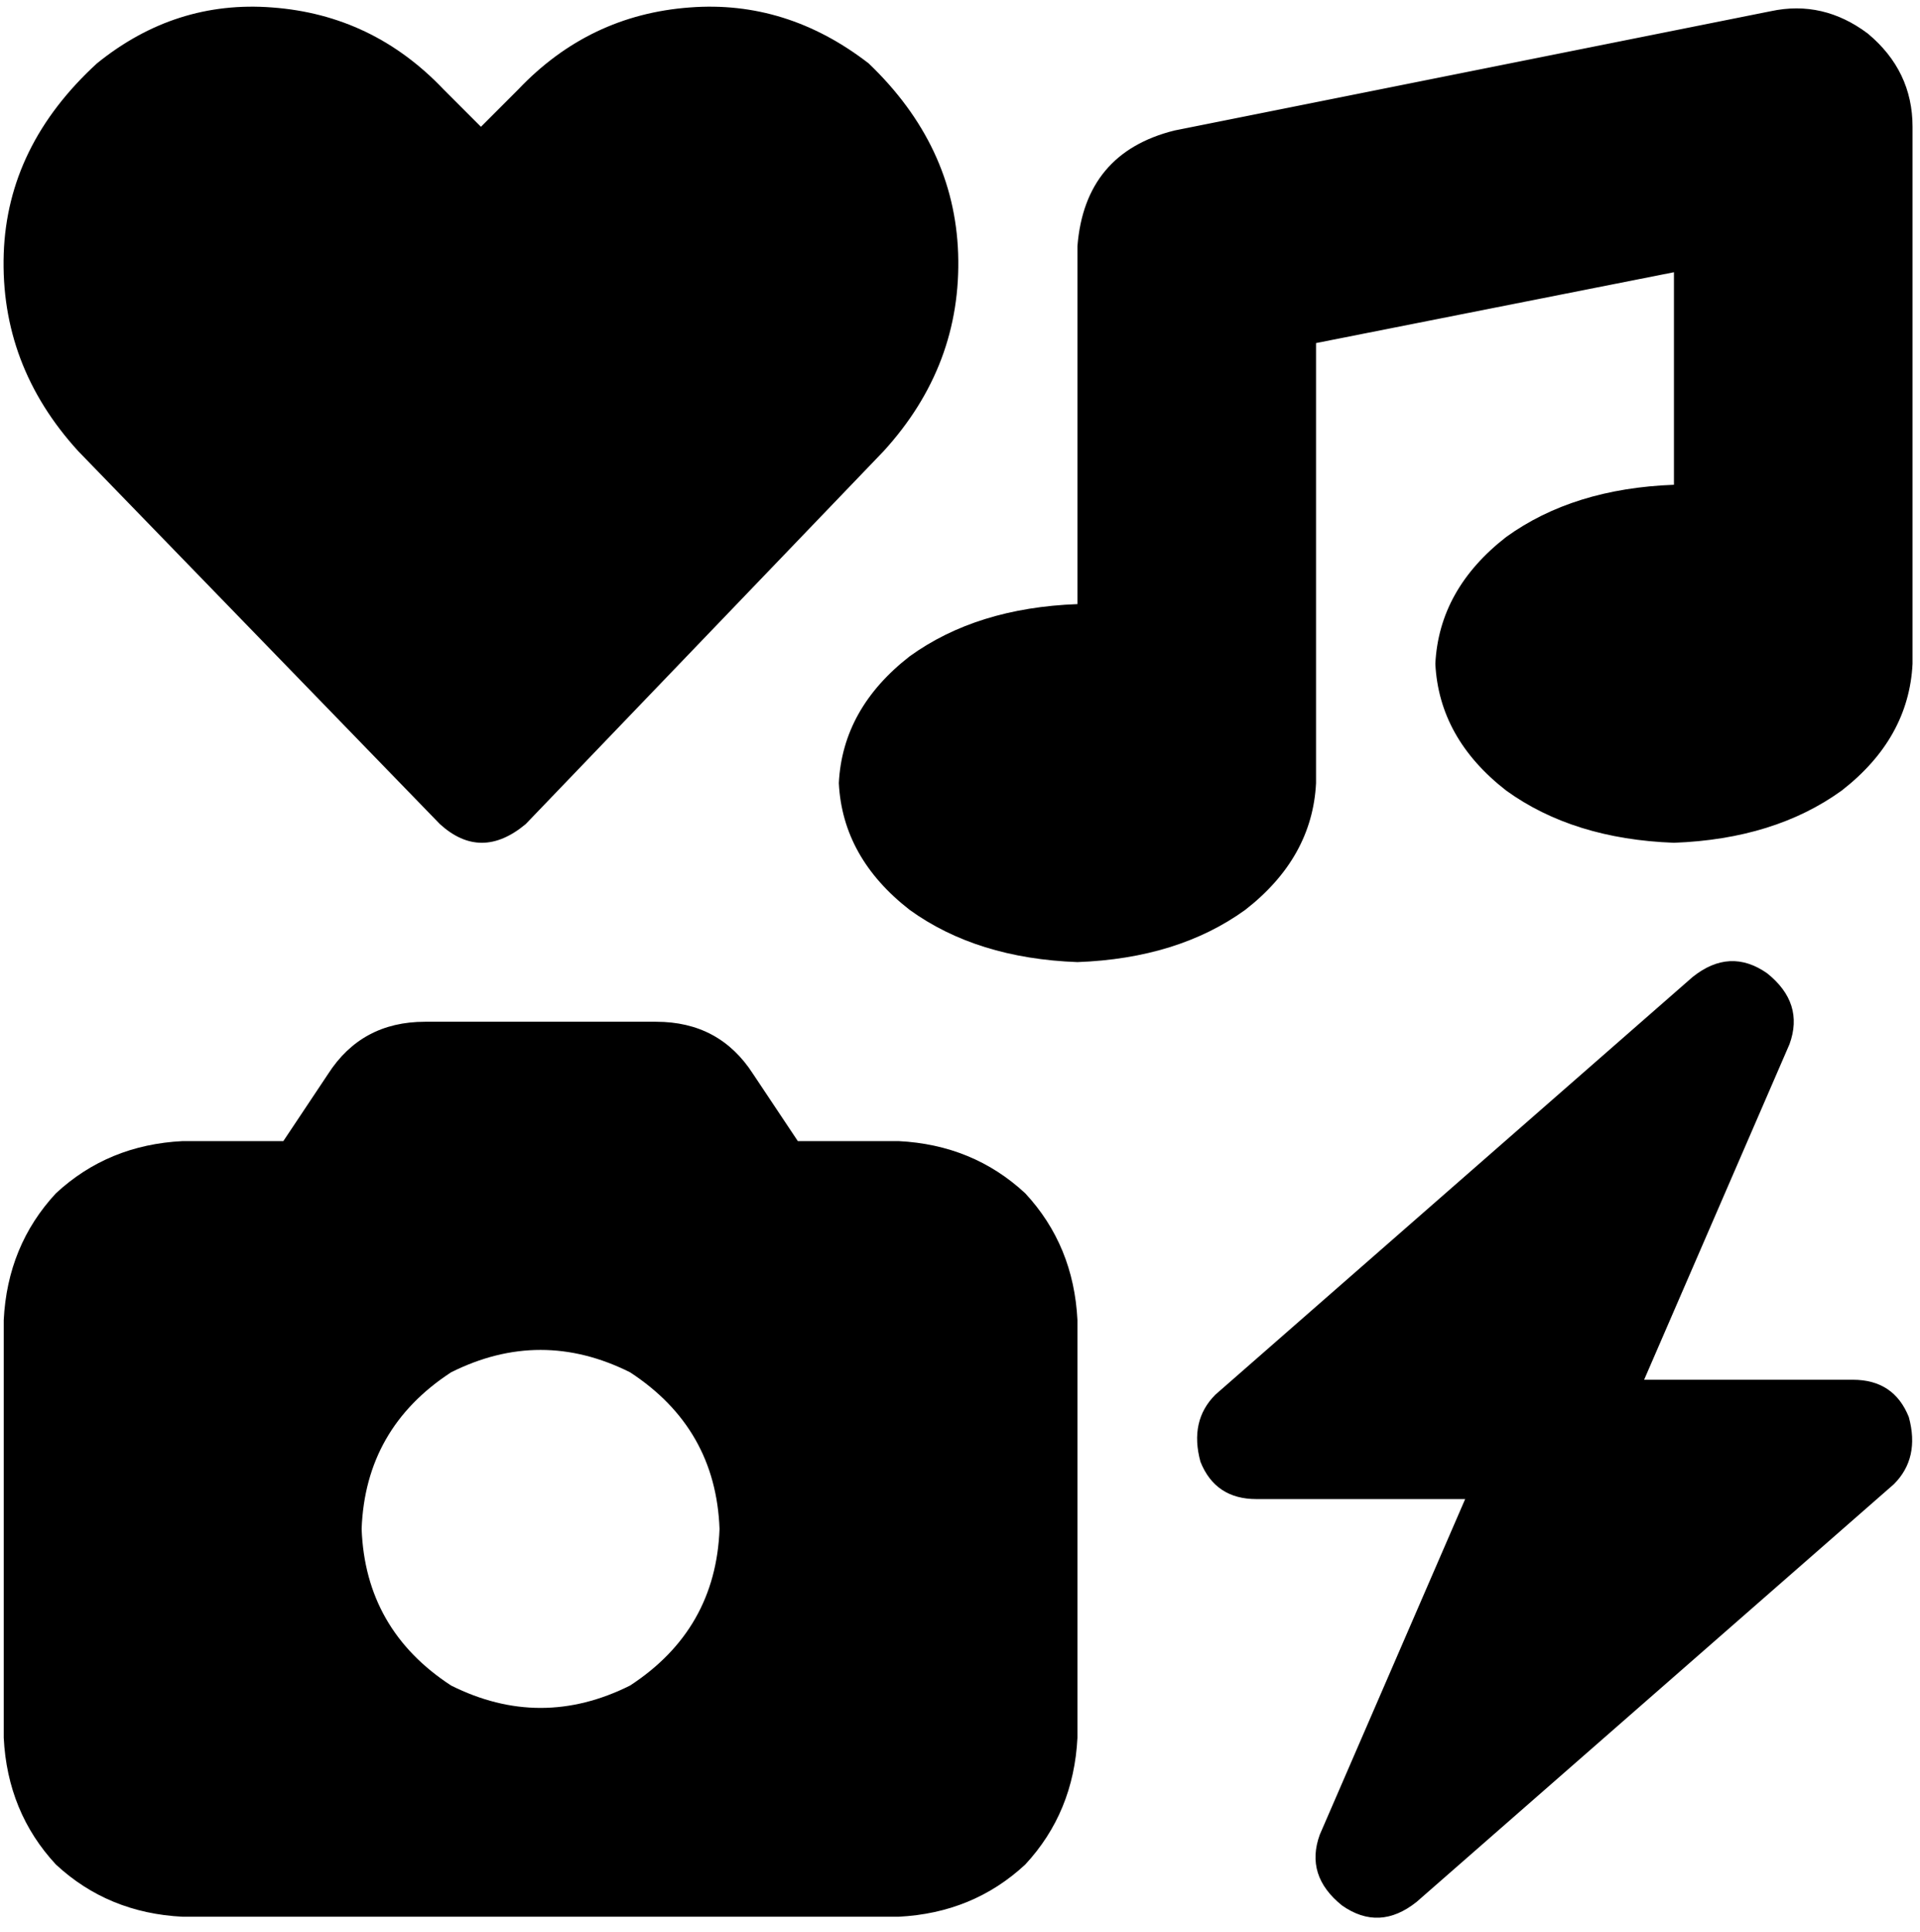 <svg xmlns="http://www.w3.org/2000/svg" viewBox="0 0 515 518">
    <path d="M 501 9 Q 513 19 513 34 L 513 178 Q 512 198 494 212 Q 476 225 449 226 Q 422 225 404 212 Q 386 198 385 178 Q 386 158 404 144 Q 422 131 449 130 L 449 73 L 353 92 L 353 210 Q 352 230 334 244 Q 316 257 289 258 Q 262 257 244 244 Q 226 230 225 210 Q 226 190 244 176 Q 262 163 289 162 L 289 66 Q 291 41 315 35 L 475 3 Q 489 0 501 9 L 501 9 Z M 76 306 L 88 288 Q 97 274 114 274 L 176 274 Q 193 274 202 288 L 214 306 L 241 306 Q 261 307 275 320 Q 288 334 289 354 L 289 466 Q 288 486 275 500 Q 261 513 241 514 L 49 514 Q 29 513 15 500 Q 2 486 1 466 L 1 354 Q 2 334 15 320 Q 29 307 49 306 L 76 306 L 76 306 Z M 193 410 Q 192 383 169 368 Q 145 356 121 368 Q 98 383 97 410 Q 98 437 121 452 Q 145 464 169 452 Q 192 437 193 410 L 193 410 Z M 480 280 L 441 370 L 497 370 Q 508 370 512 380 Q 515 391 508 398 L 380 510 Q 370 518 360 511 Q 350 503 354 492 L 393 402 L 337 402 Q 326 402 322 392 Q 319 381 326 374 L 454 262 Q 464 254 474 261 Q 484 269 480 280 L 480 280 Z M 141 221 Q 129 231 118 221 L 21 121 Q 0 98 1 68 Q 2 39 26 17 Q 47 0 73 2 Q 100 4 119 24 L 129 34 L 139 24 Q 158 4 185 2 Q 211 0 233 17 Q 256 39 257 68 Q 258 98 237 121 L 141 221 L 141 221 Z"/>
</svg>
